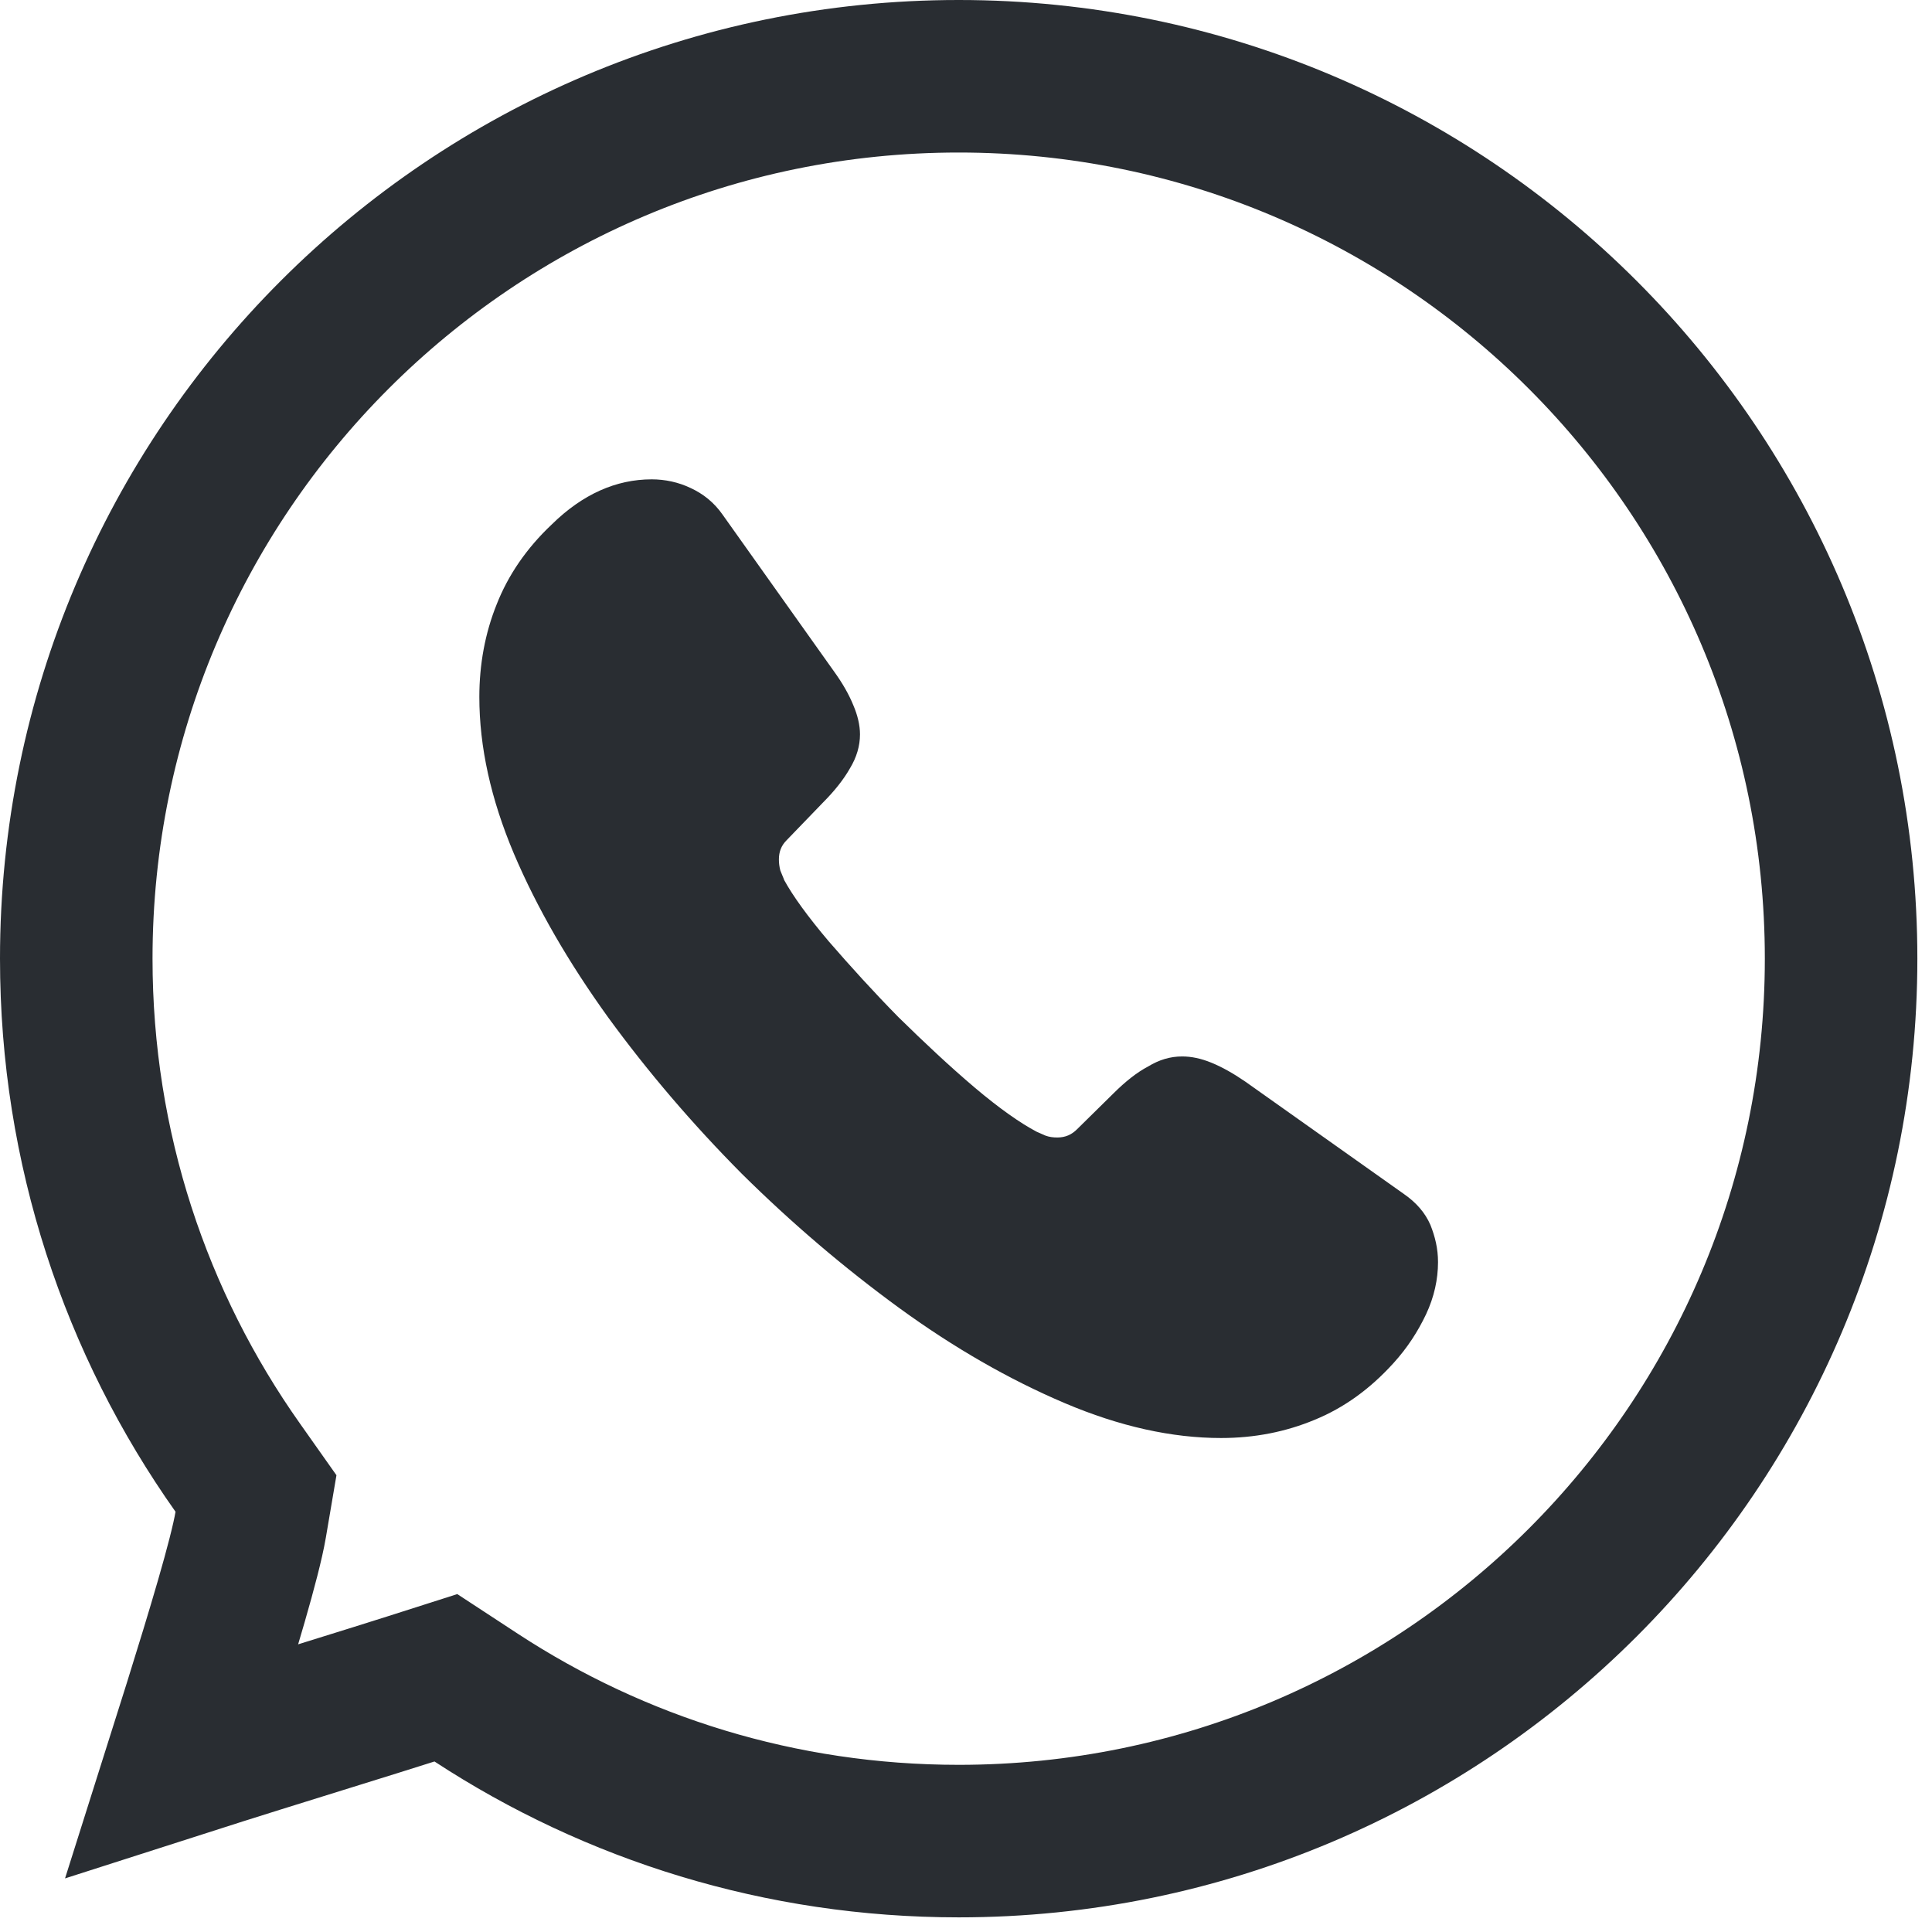 <svg width="38" height="38" viewBox="56 0 38 38" fill="none" xmlns="http://www.w3.org/2000/svg">
<path id="Ellipse 216" d="M65.367 33.391L64.77 33L64.09 33.217C63.677 33.349 63.123 33.521 62.493 33.717C61.612 33.991 60.583 34.31 59.586 34.63C59.7 34.27 59.816 33.902 59.93 33.536C60.366 32.139 60.817 30.656 60.931 29.987L61.035 29.375L60.677 28.868C58.676 26.04 57.5 22.587 57.5 18.856C57.5 9.271 65.271 1.5 74.856 1.5C84.442 1.5 92.212 9.271 92.212 18.856C92.212 28.442 84.442 36.212 74.856 36.212C71.351 36.212 68.094 35.175 65.367 33.391Z" stroke="#292D32" stroke-width="3"/>
<path id="Vector_2" d="M84.284 24.824C84.284 25.163 84.208 25.512 84.048 25.852C83.887 26.191 83.68 26.512 83.406 26.813C82.943 27.323 82.433 27.69 81.857 27.926C81.291 28.162 80.677 28.284 80.016 28.284C79.053 28.284 78.024 28.058 76.938 27.596C75.852 27.134 74.766 26.512 73.69 25.729C72.604 24.937 71.575 24.06 70.593 23.089C69.62 22.109 68.742 21.081 67.958 20.006C67.184 18.931 66.561 17.857 66.108 16.791C65.654 15.717 65.428 14.689 65.428 13.708C65.428 13.067 65.541 12.454 65.768 11.889C65.994 11.314 66.353 10.786 66.854 10.314C67.458 9.72 68.119 9.428 68.818 9.428C69.082 9.428 69.346 9.485 69.582 9.598C69.828 9.711 70.045 9.881 70.215 10.126L72.406 13.209C72.576 13.444 72.698 13.661 72.783 13.869C72.868 14.067 72.915 14.265 72.915 14.444C72.915 14.67 72.849 14.896 72.717 15.113C72.594 15.33 72.415 15.556 72.189 15.783L71.471 16.527C71.367 16.631 71.32 16.754 71.32 16.904C71.32 16.98 71.329 17.046 71.348 17.121C71.376 17.197 71.405 17.253 71.424 17.31C71.594 17.621 71.886 18.026 72.302 18.517C72.727 19.007 73.18 19.507 73.671 20.006C74.181 20.506 74.672 20.968 75.172 21.392C75.663 21.807 76.069 22.09 76.39 22.26C76.437 22.279 76.494 22.307 76.56 22.335C76.636 22.363 76.711 22.373 76.796 22.373C76.957 22.373 77.079 22.316 77.183 22.212L77.901 21.505C78.137 21.27 78.364 21.091 78.581 20.977C78.798 20.845 79.015 20.779 79.251 20.779C79.431 20.779 79.619 20.817 79.827 20.902C80.035 20.987 80.252 21.109 80.488 21.27L83.614 23.485C83.859 23.655 84.029 23.853 84.133 24.089C84.227 24.324 84.284 24.56 84.284 24.824Z" fill="#292D32"/>
</svg>
